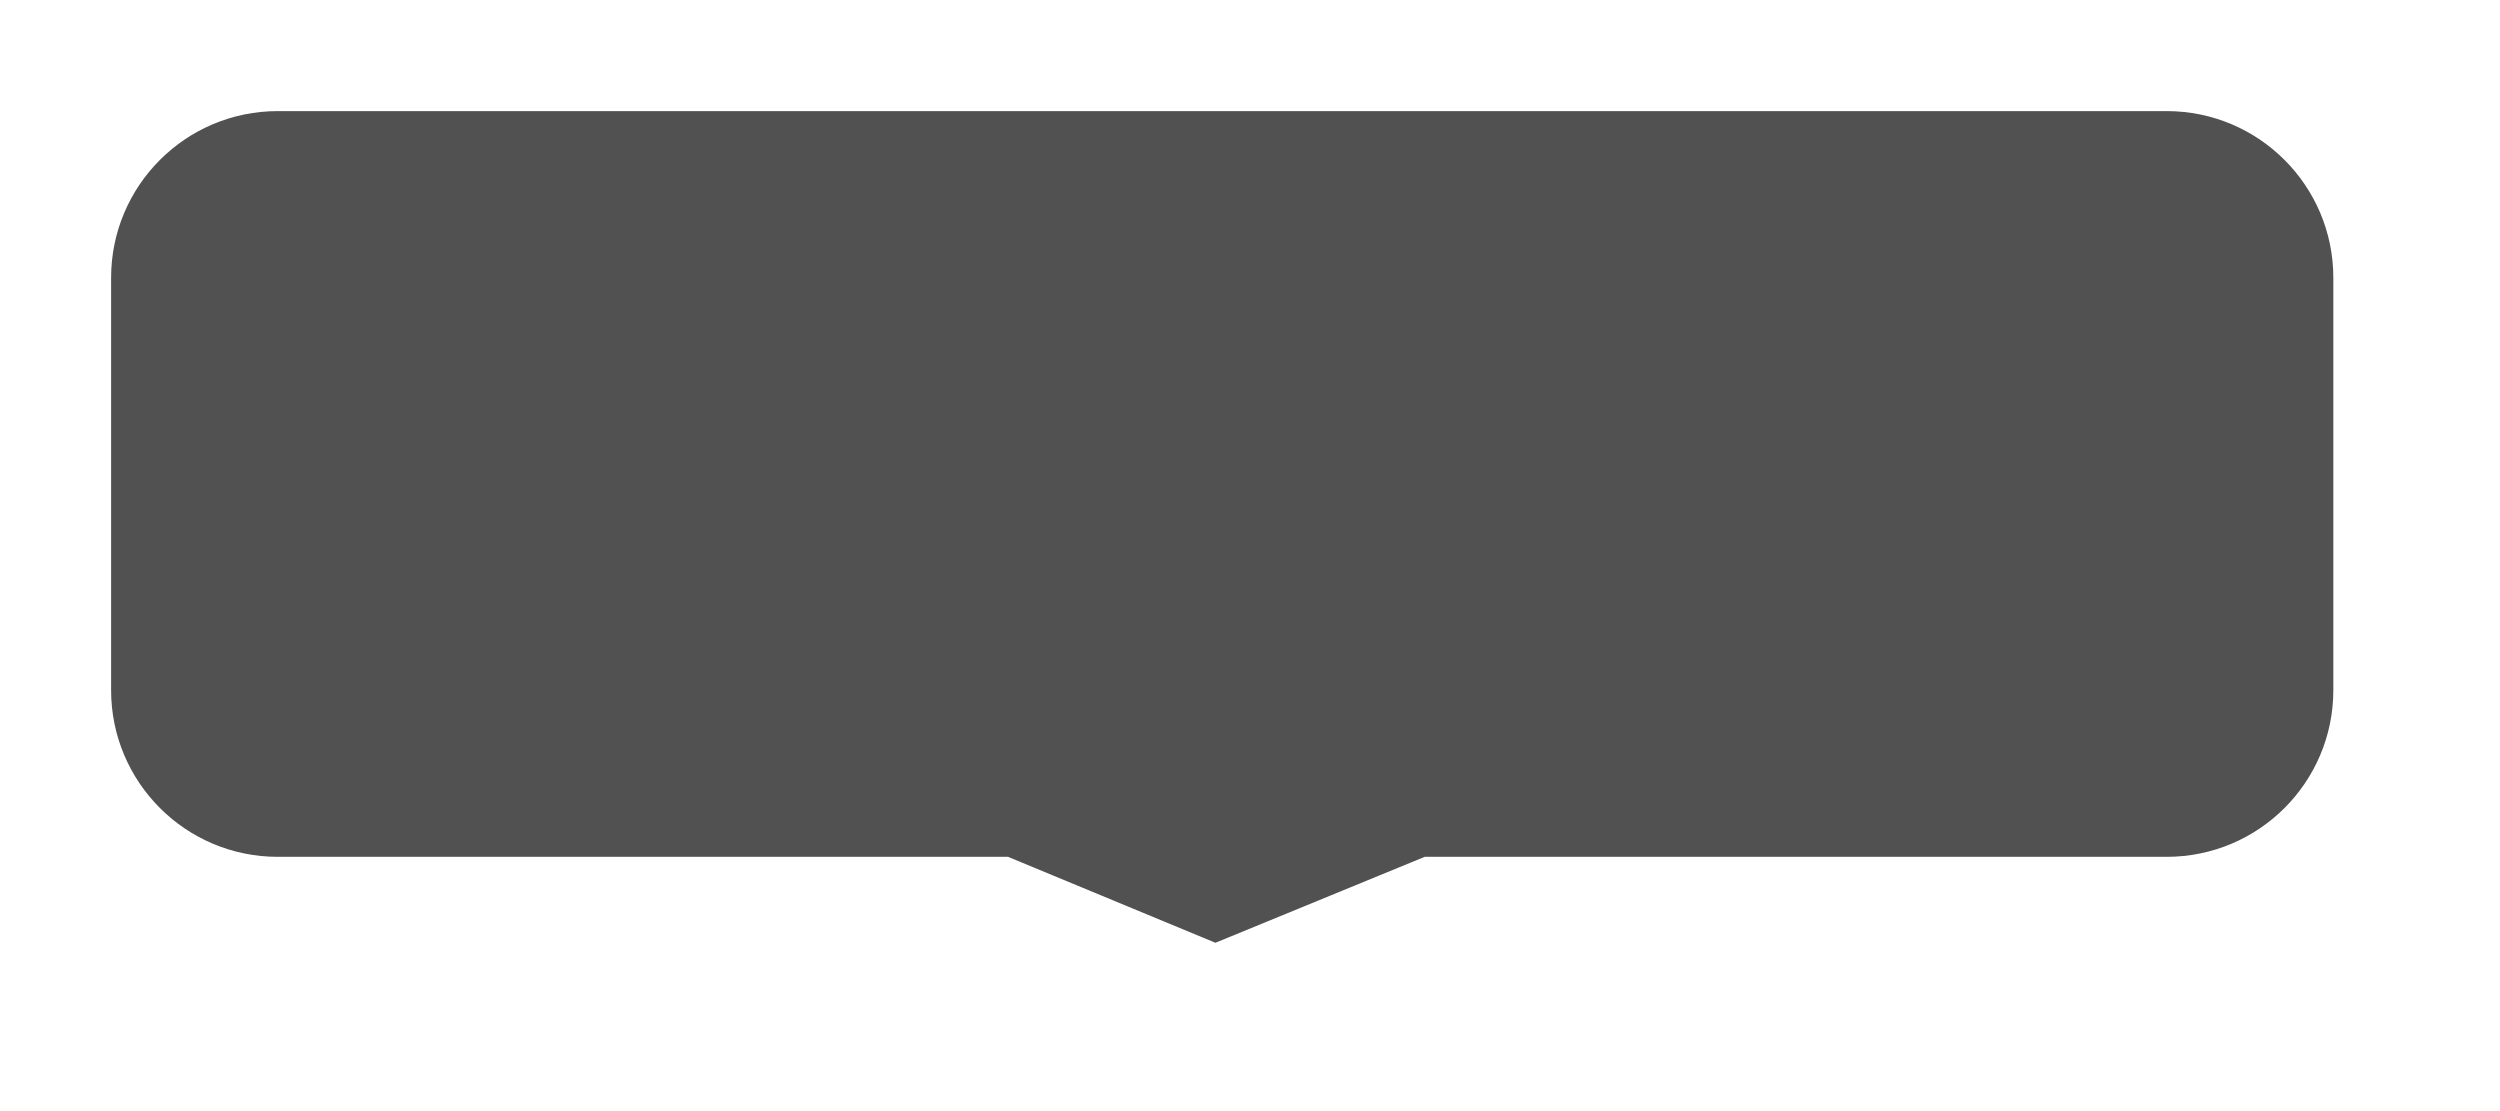 ﻿<?xml version="1.0" encoding="utf-8"?>
<svg version="1.1" xmlns:xlink="http://www.w3.org/1999/xlink" width="90px" height="40px" xmlns="http://www.w3.org/2000/svg">
  <defs>
    <pattern id="BGPattern" patternUnits="userSpaceOnUse" alignment="0 0" imageRepeat="None" />
    <mask fill="white" id="Clip1772">
      <path d="M 6 26.846  C 2.686 26.846  0 24.16  0 20.846  L 0 6  C 0 2.686  2.686 0  6 0  L 74 0  C 77.314 0  80 2.686  80 6  L 80 20.846  C 80 24.16  77.314 26.846  74 26.846  L 47.289 26.846  L 39.755 29.94  L 32.289 26.846  L 6 26.846  Z " fill-rule="evenodd" />
    </mask>
  </defs>
  <g transform="matrix(1 0 0 1 -35 -1996 )">
    <path d="M 6 26.846  C 2.686 26.846  0 24.16  0 20.846  L 0 6  C 0 2.686  2.686 0  6 0  L 74 0  C 77.314 0  80 2.686  80 6  L 80 20.846  C 80 24.16  77.314 26.846  74 26.846  L 47.289 26.846  L 39.755 29.94  L 32.289 26.846  L 6 26.846  Z " fill-rule="nonzero" fill="rgba(81, 81, 81, 1)" stroke="none" transform="matrix(1 0 0 1 39 2000 )" class="fill" />
    <path d="M 6 26.846  C 2.686 26.846  0 24.16  0 20.846  L 0 6  C 0 2.686  2.686 0  6 0  L 74 0  C 77.314 0  80 2.686  80 6  L 80 20.846  C 80 24.16  77.314 26.846  74 26.846  L 47.289 26.846  L 39.755 29.94  L 32.289 26.846  L 6 26.846  Z " stroke-width="0" stroke-dasharray="0" stroke="rgba(240, 246, 255, 1)" fill="none" transform="matrix(1 0 0 1 39 2000 )" class="stroke" mask="url(#Clip1772)" />
  </g>
  <style>svg { filter: drop-shadow(1px 1px 2.5px rgba(134, 134, 134, 0.349)); }</style>
</svg>